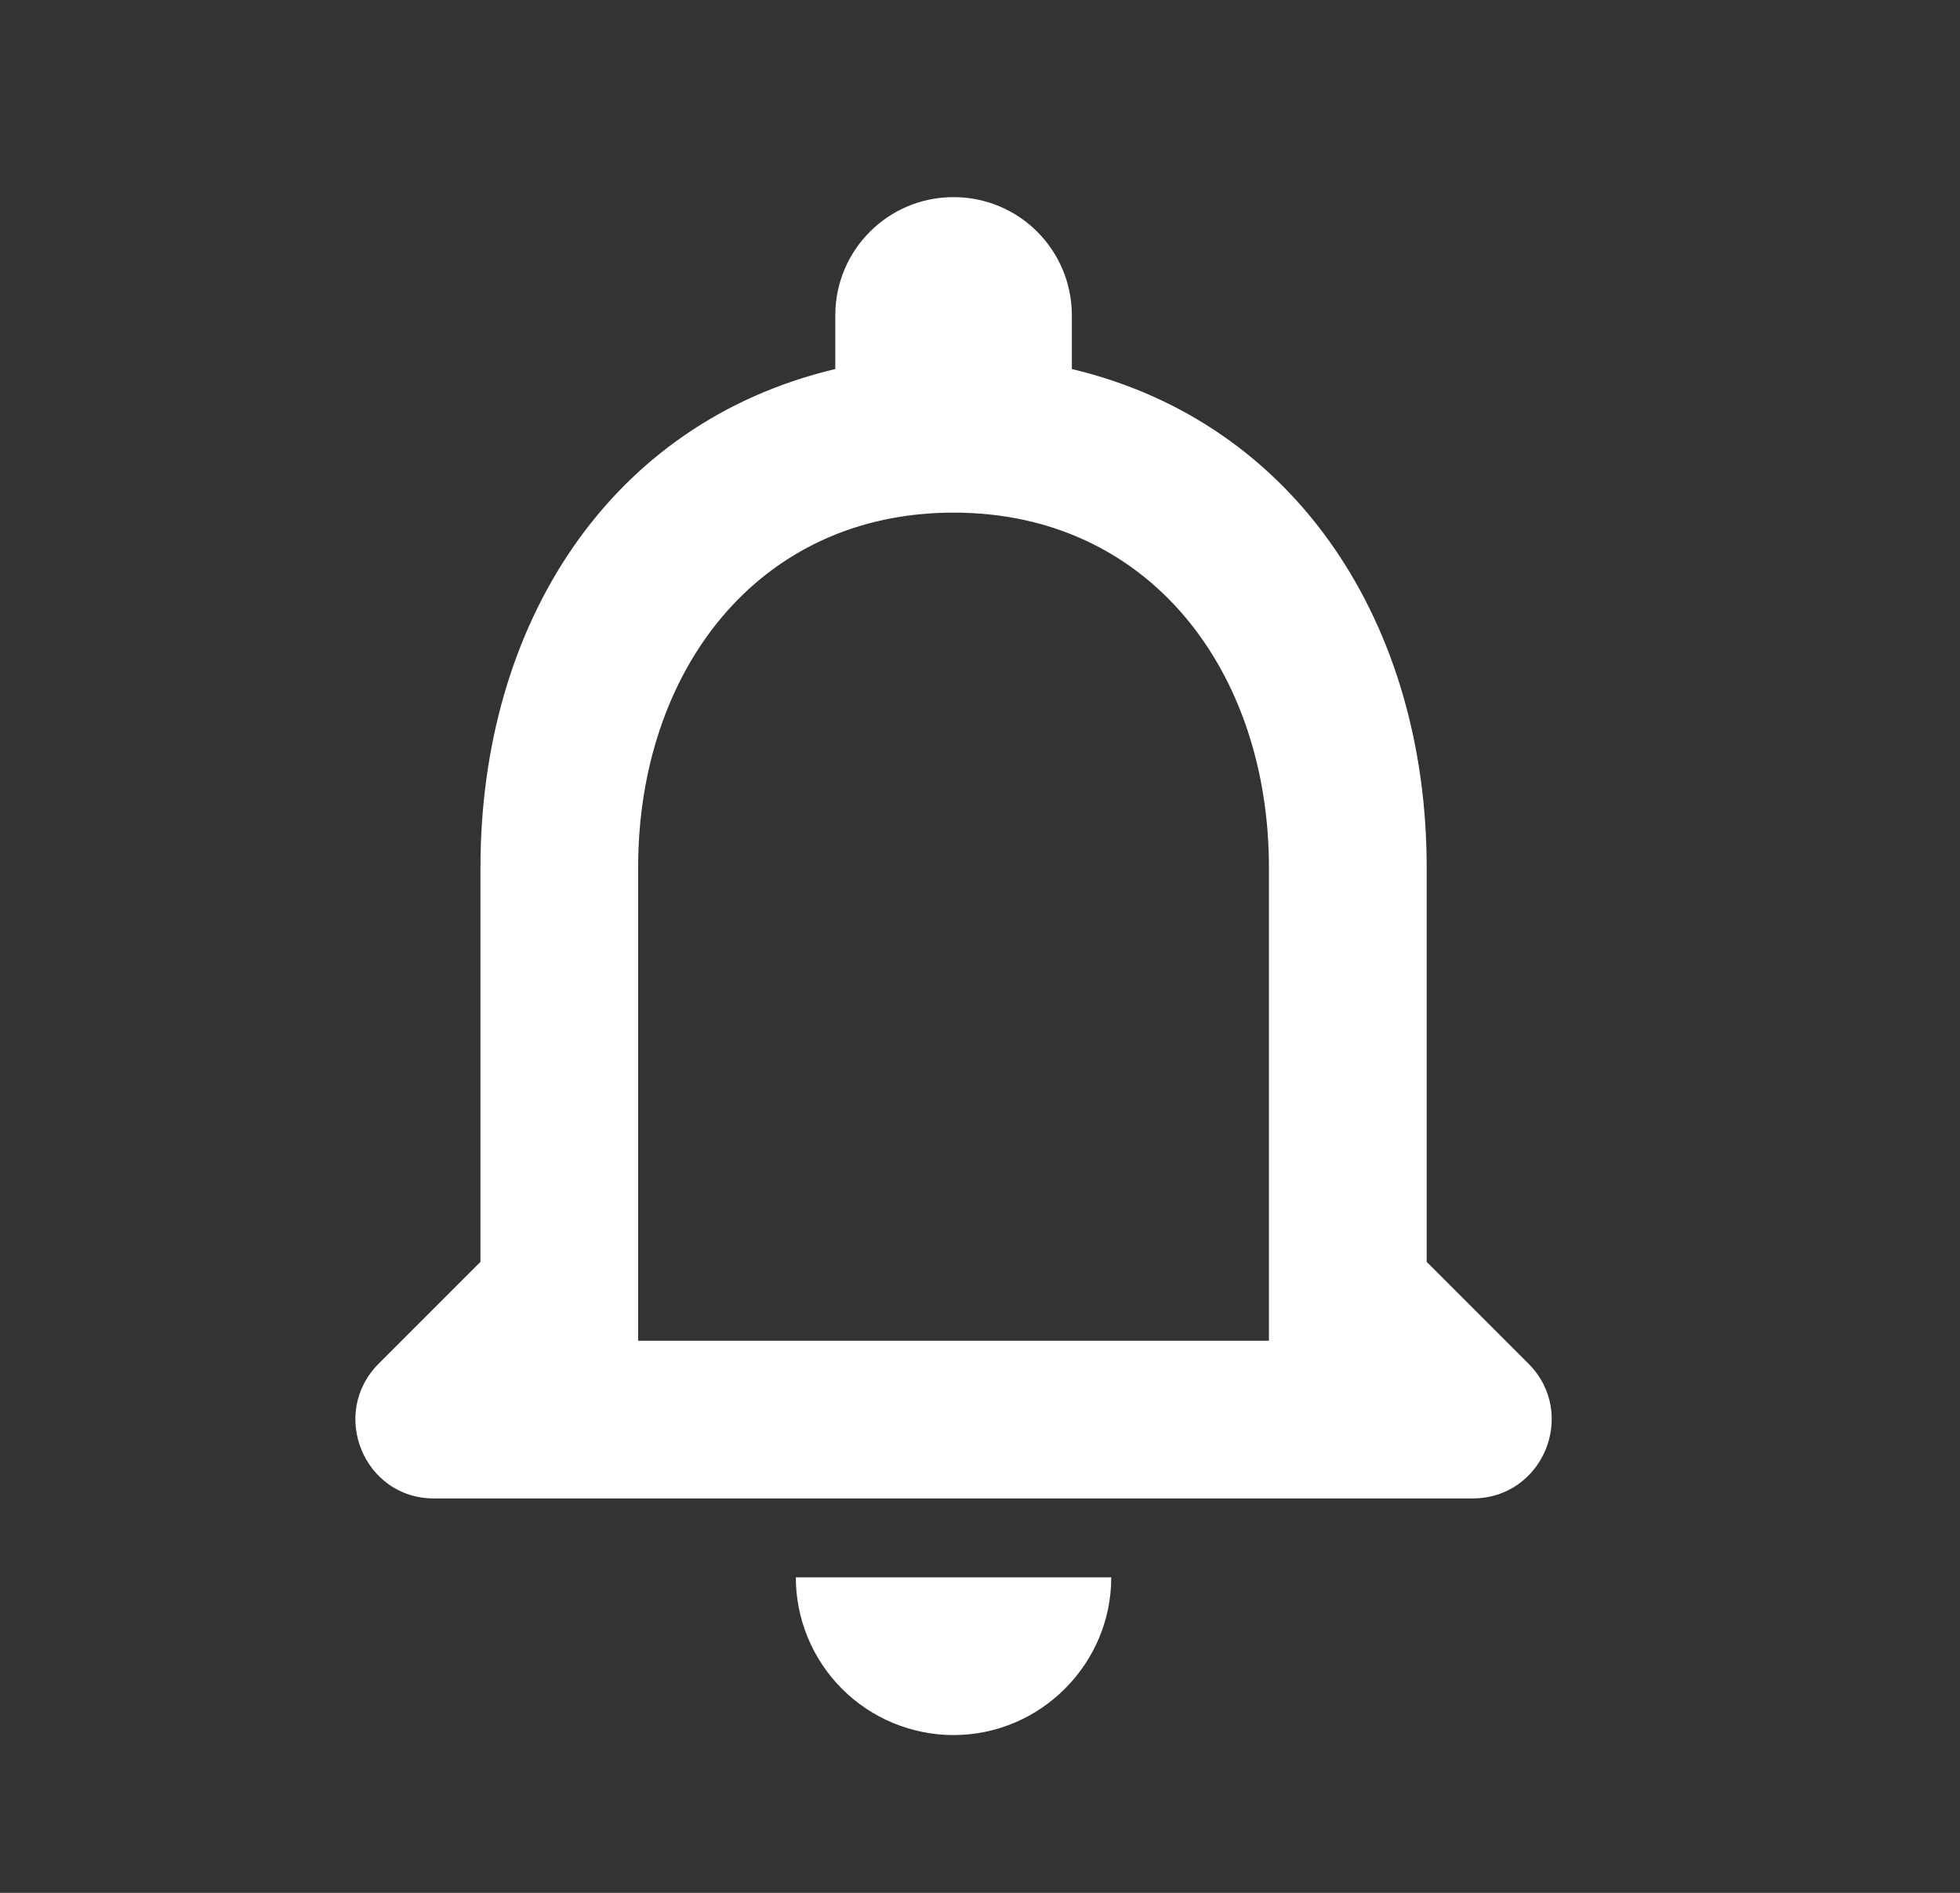 <svg width="29" height="28" viewBox="0 0 29 28" fill="none" xmlns="http://www.w3.org/2000/svg">
<rect x="0" y="0" width="29" height="28" fill="#333333" stroke="none"/>
<path d="M22.614 20.171L21.109 18.666V12.833C21.109 9.251 19.195 6.253 15.859 5.459V4.666C15.859 3.698 15.077 2.916 14.109 2.916C13.14 2.916 12.359 3.698 12.359 4.666V5.459C9.01 6.253 7.109 9.239 7.109 12.833V18.666L5.604 20.171C4.869 20.906 5.382 22.166 6.42 22.166H21.785C22.835 22.166 23.349 20.906 22.614 20.171ZM18.775 19.833H9.442V12.833C9.442 9.939 11.204 7.583 14.109 7.583C17.014 7.583 18.775 9.939 18.775 12.833V19.833ZM14.109 25.666C15.392 25.666 16.442 24.616 16.442 23.333H11.775C11.775 23.951 12.021 24.545 12.459 24.983C12.896 25.42 13.49 25.666 14.109 25.666Z" fill="white"/>
</svg>
